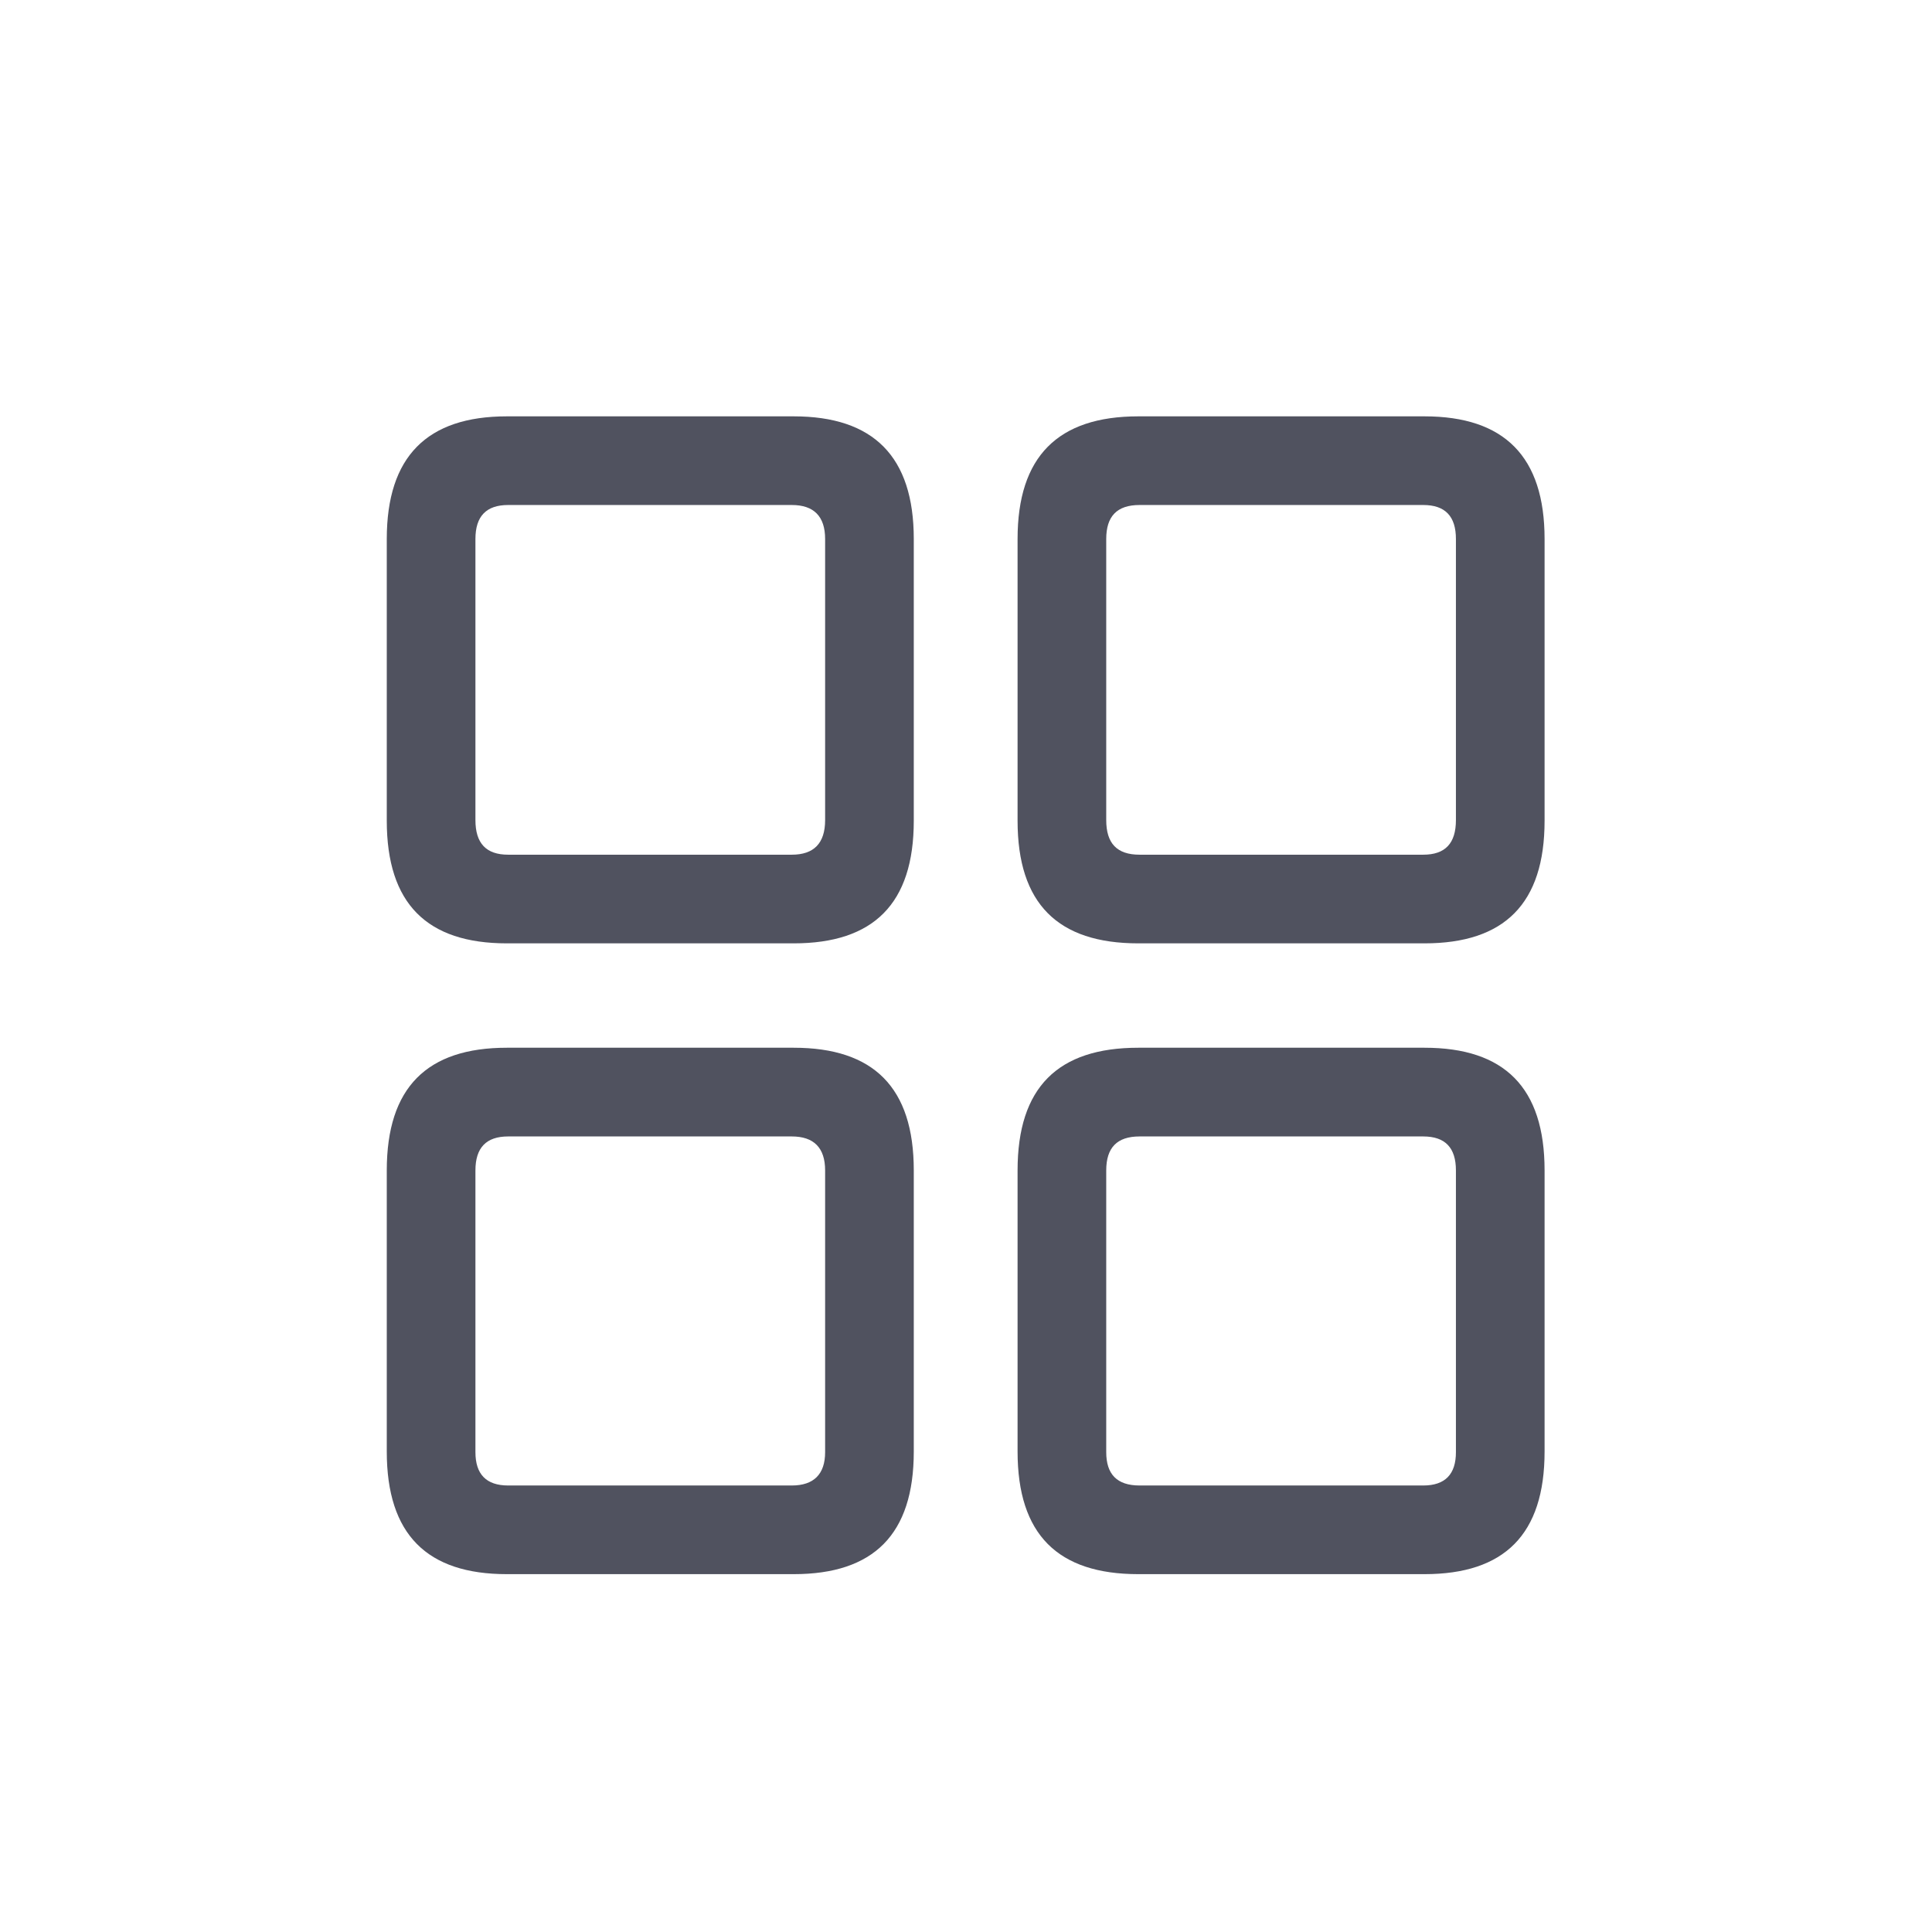 <svg width="36" height="36" viewBox="0 0 36 36" fill="none" xmlns="http://www.w3.org/2000/svg">
<path d="M9.445 17.578C7.957 17.578 7.207 16.84 7.207 15.293V10.043C7.207 8.508 7.957 7.758 9.445 7.758H14.789C16.277 7.758 17.027 8.508 17.027 10.043V15.293C17.027 16.84 16.277 17.578 14.789 17.578H9.445ZM21.211 17.578C19.711 17.578 18.961 16.84 18.961 15.293V10.043C18.961 8.508 19.711 7.758 21.211 7.758H26.543C28.031 7.758 28.781 8.508 28.781 10.043V15.293C28.781 16.84 28.031 17.578 26.543 17.578H21.211ZM9.469 15.926H14.754C15.164 15.926 15.375 15.715 15.375 15.281V10.043C15.375 9.621 15.164 9.41 14.754 9.41H9.469C9.059 9.41 8.859 9.621 8.859 10.043V15.281C8.859 15.715 9.059 15.926 9.469 15.926ZM21.234 15.926H26.52C26.93 15.926 27.129 15.715 27.129 15.281V10.043C27.129 9.621 26.93 9.41 26.52 9.41H21.234C20.812 9.41 20.613 9.621 20.613 10.043V15.281C20.613 15.715 20.812 15.926 21.234 15.926ZM9.445 29.332C7.957 29.332 7.207 28.594 7.207 27.047V21.809C7.207 20.262 7.957 19.523 9.445 19.523H14.789C16.277 19.523 17.027 20.262 17.027 21.809V27.047C17.027 28.594 16.277 29.332 14.789 29.332H9.445ZM21.211 29.332C19.711 29.332 18.961 28.594 18.961 27.047V21.809C18.961 20.262 19.711 19.523 21.211 19.523H26.543C28.031 19.523 28.781 20.262 28.781 21.809V27.047C28.781 28.594 28.031 29.332 26.543 29.332H21.211ZM9.469 27.68H14.754C15.164 27.68 15.375 27.469 15.375 27.059V21.809C15.375 21.387 15.164 21.176 14.754 21.176H9.469C9.059 21.176 8.859 21.387 8.859 21.809V27.059C8.859 27.469 9.059 27.68 9.469 27.68ZM21.234 27.68H26.52C26.93 27.68 27.129 27.469 27.129 27.059V21.809C27.129 21.387 26.93 21.176 26.52 21.176H21.234C20.812 21.176 20.613 21.387 20.613 21.809V27.059C20.613 27.469 20.812 27.68 21.234 27.68Z" fill="#50525F"/>
</svg>
